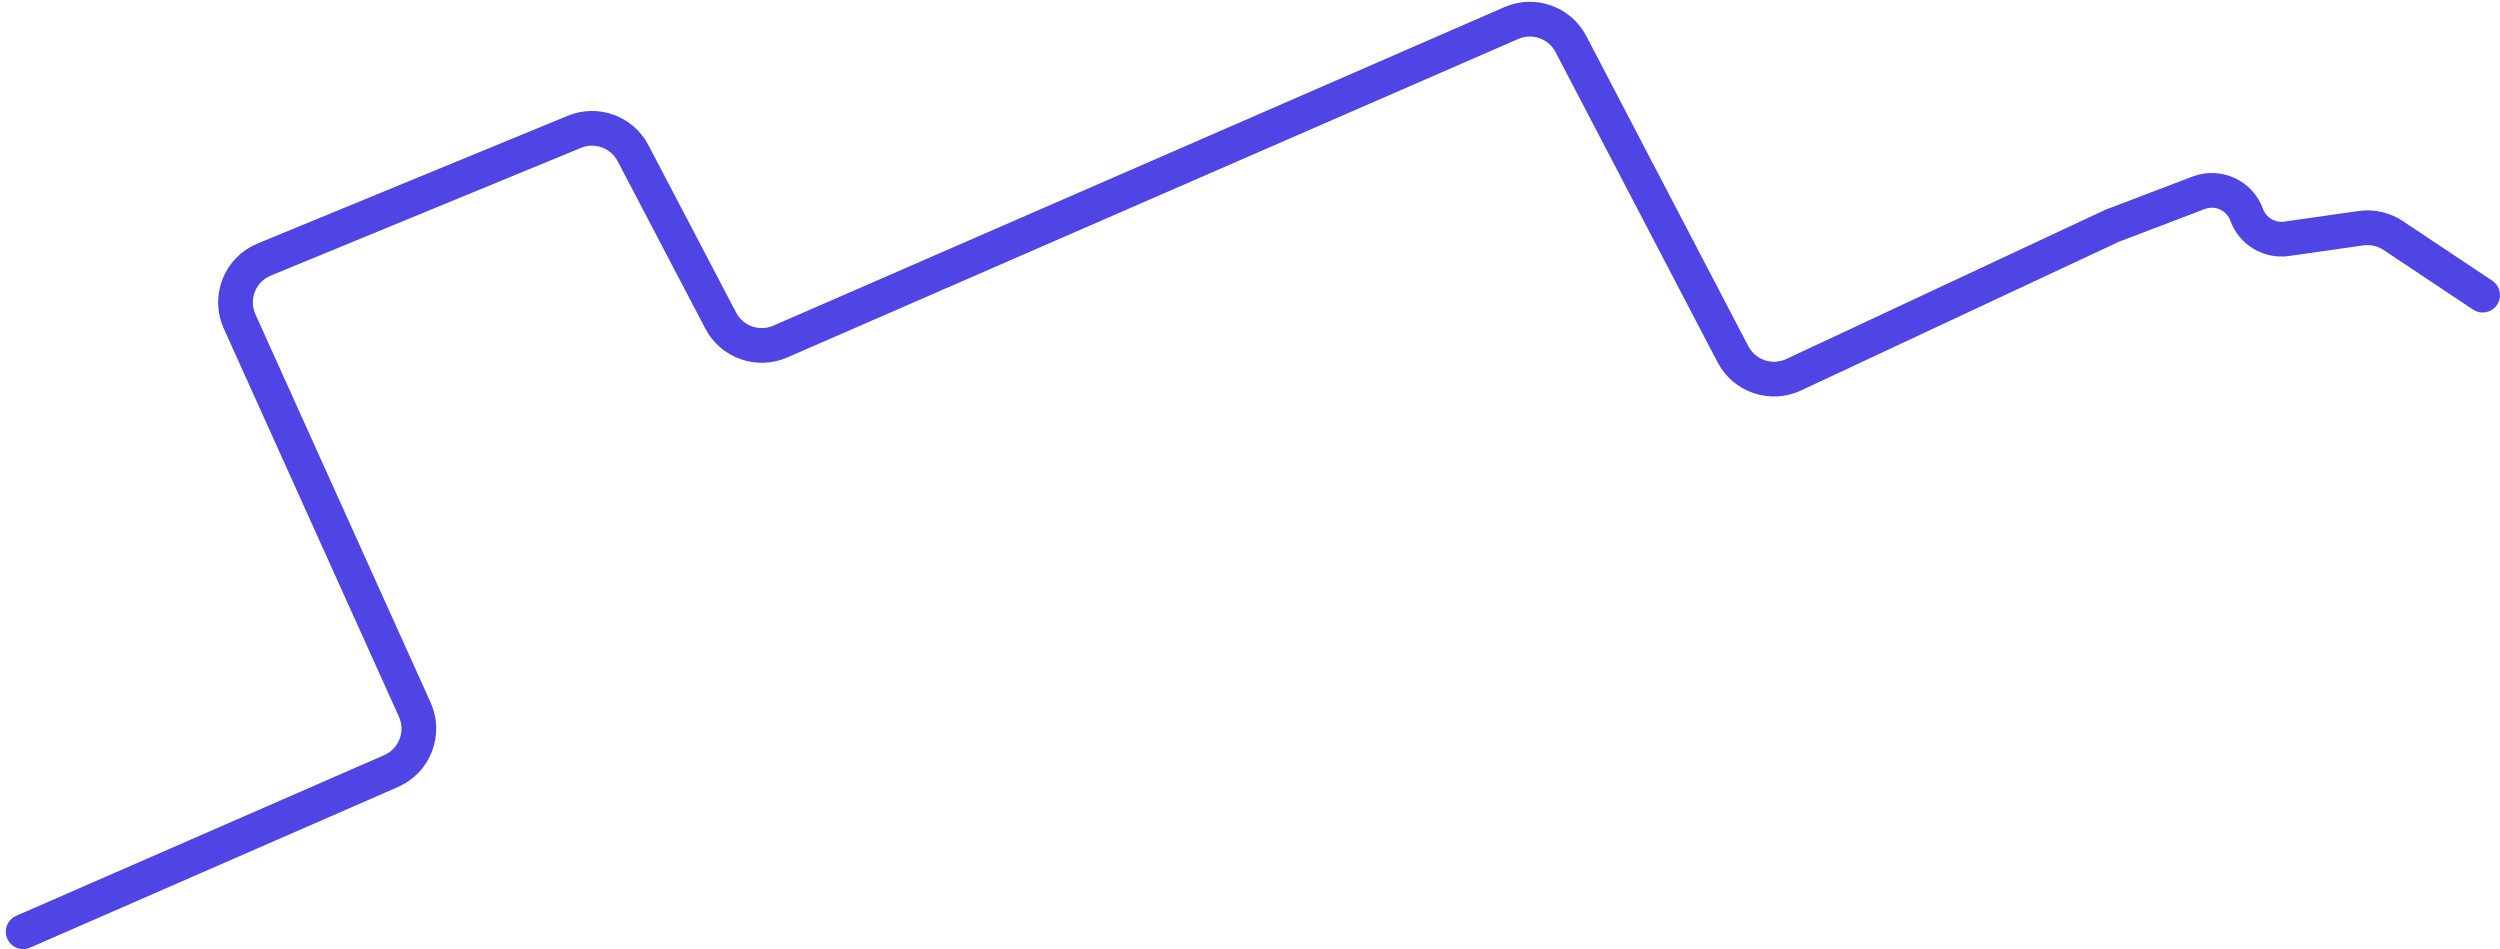 <svg width="216" height="82" viewBox="0 0 216 82" fill="none" xmlns="http://www.w3.org/2000/svg">
<path d="M2 80.5L33.789 66.62C35.831 65.728 36.751 63.34 35.835 61.309L20.701 27.769C19.771 25.708 20.733 23.286 22.824 22.425L49.627 11.389C51.538 10.602 53.734 11.401 54.693 13.232L62.272 27.702C63.246 29.56 65.49 30.351 67.413 29.513L130.583 1.989C132.508 1.15 134.754 1.943 135.726 3.804L149.727 30.607C150.719 32.504 153.028 33.285 154.968 32.378L182.5 19.5L189.961 16.658C191.632 16.021 193.5 16.876 194.111 18.556V18.556C194.629 19.98 196.074 20.846 197.574 20.632L203.987 19.716C204.961 19.577 205.953 19.802 206.772 20.348L214.5 25.5" stroke="#4F45E4" stroke-width="3" stroke-linecap="round"/>
</svg>
